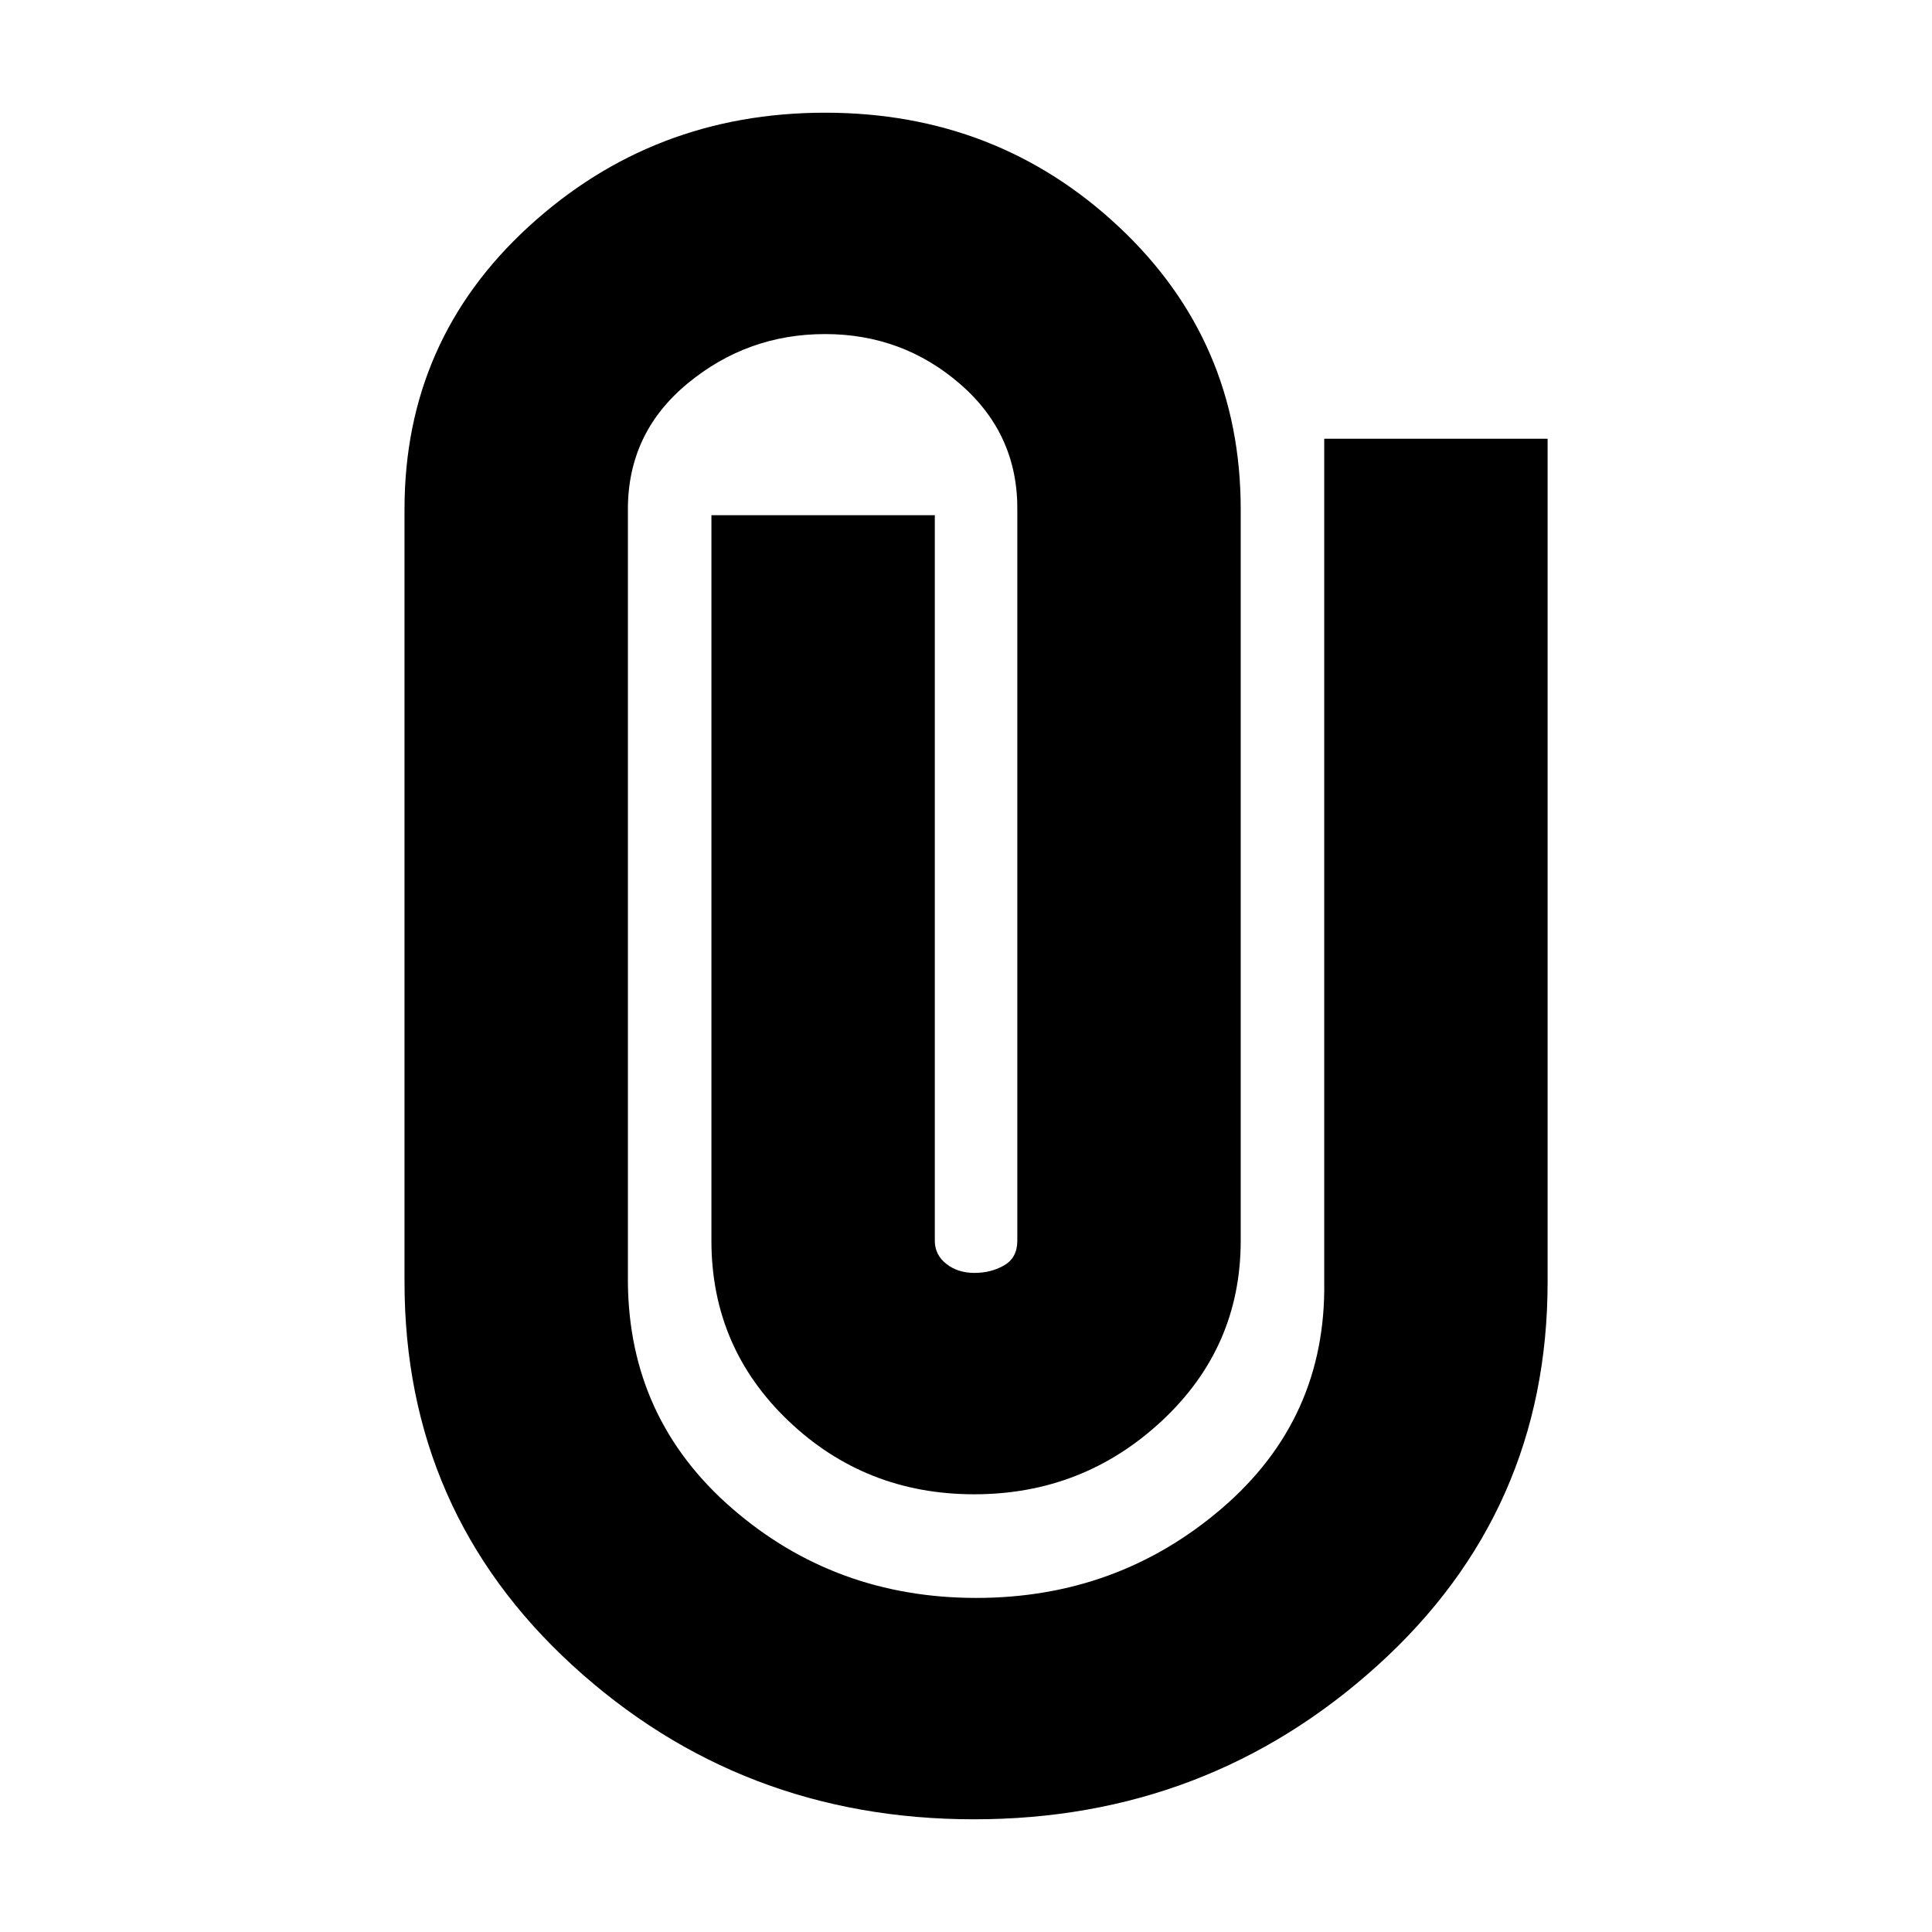 <svg xmlns="http://www.w3.org/2000/svg" height="24" viewBox="0 -960 960 960" width="24"><path d="M769-323q0 114.09-84.5 190.54Q600-56 484-56t-199.5-76.46Q201-208.91 201-323v-384q0-83.92 61.75-140.46Q324.5-904 410-904t146 56.75Q616.5-790.5 616.5-707v363.5q0 53-39.17 89.5-39.16 36.5-93.25 36.5-54.08 0-92.33-36.5t-38.25-89.5V-704h111v360.5q0 7 5.7 11.5t14 4.5q8.3 0 14.8-3.78 6.5-3.79 6.5-12.22V-706q.5-38-28.21-63-28.72-25-67.3-25-38.57 0-68.28 24.5T312-707v384q.5 68 51.75 112.5T485.11-166q70.12 0 122.01-44.5Q659-255 658-323v-419h111v419Z"/></svg>